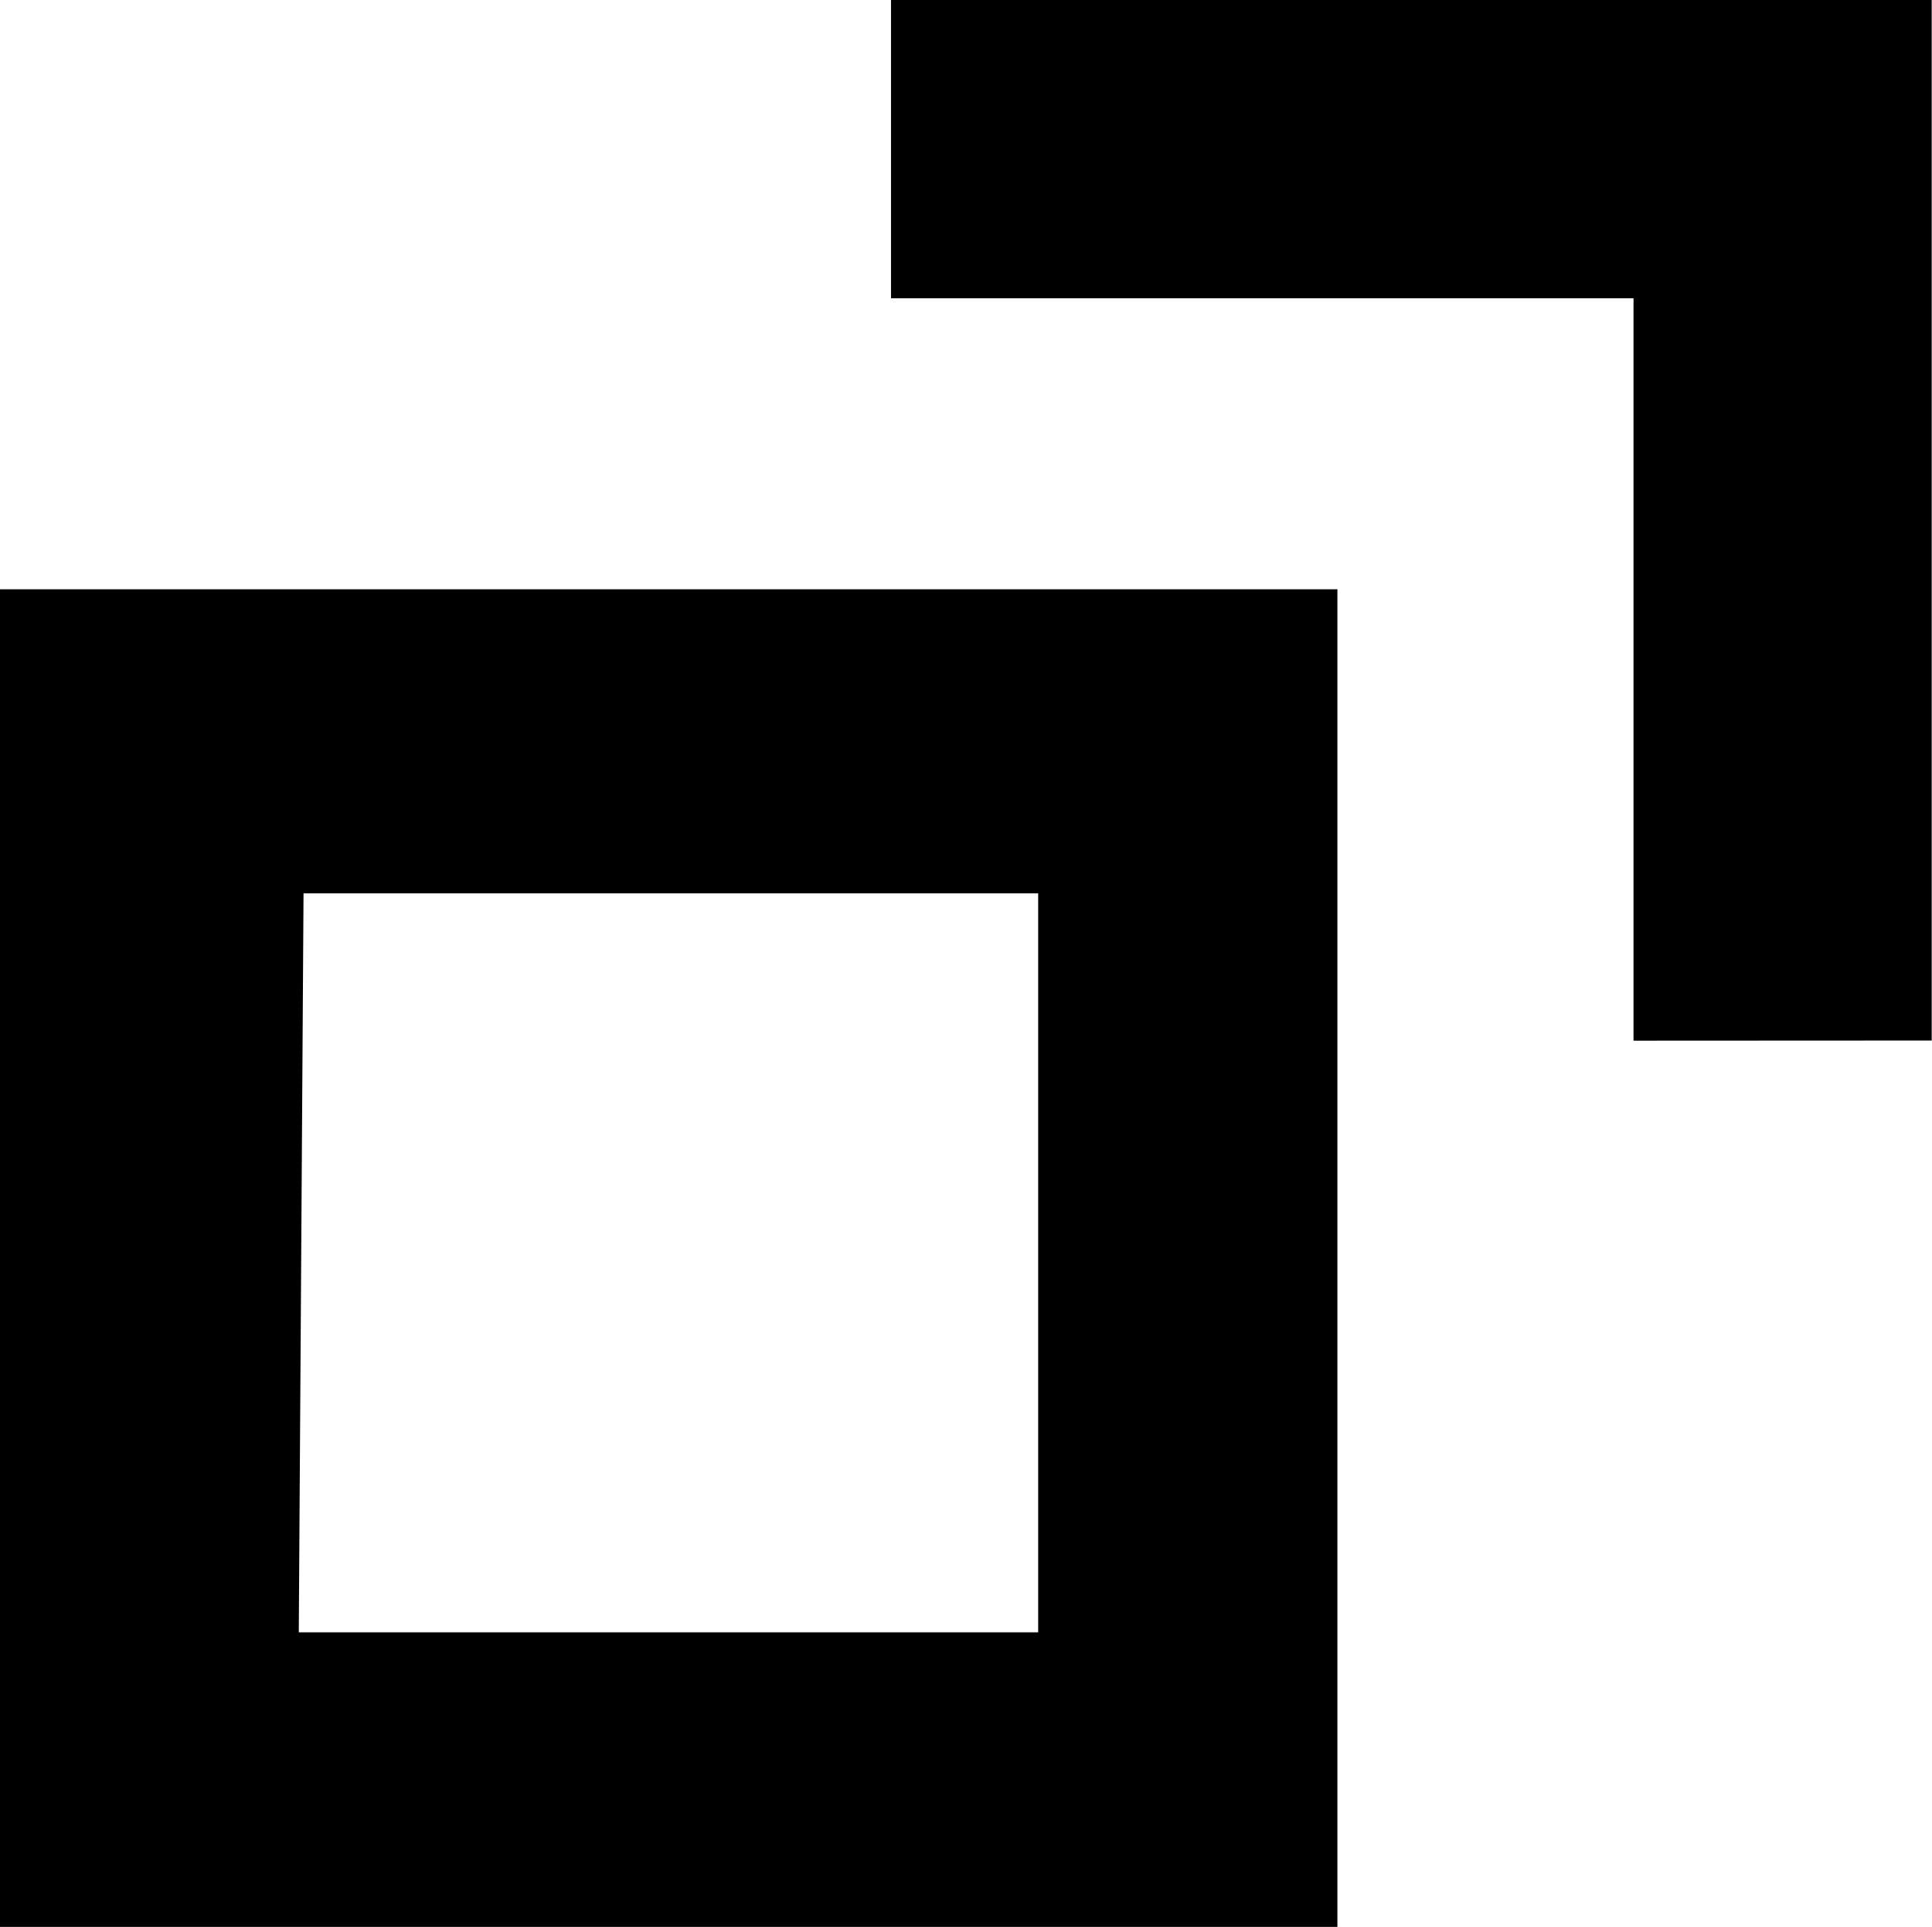 <svg xmlns="http://www.w3.org/2000/svg" width="13.01" height="12.98" viewBox="0 0 13.01 12.98"><path fill="#000" d="M0 12.978V3.969h9.006v9.009zm2.012-1.984h4.979V6.017H2.044zM11 7.009v-5H6V0h7.008v7.008z"/></svg>